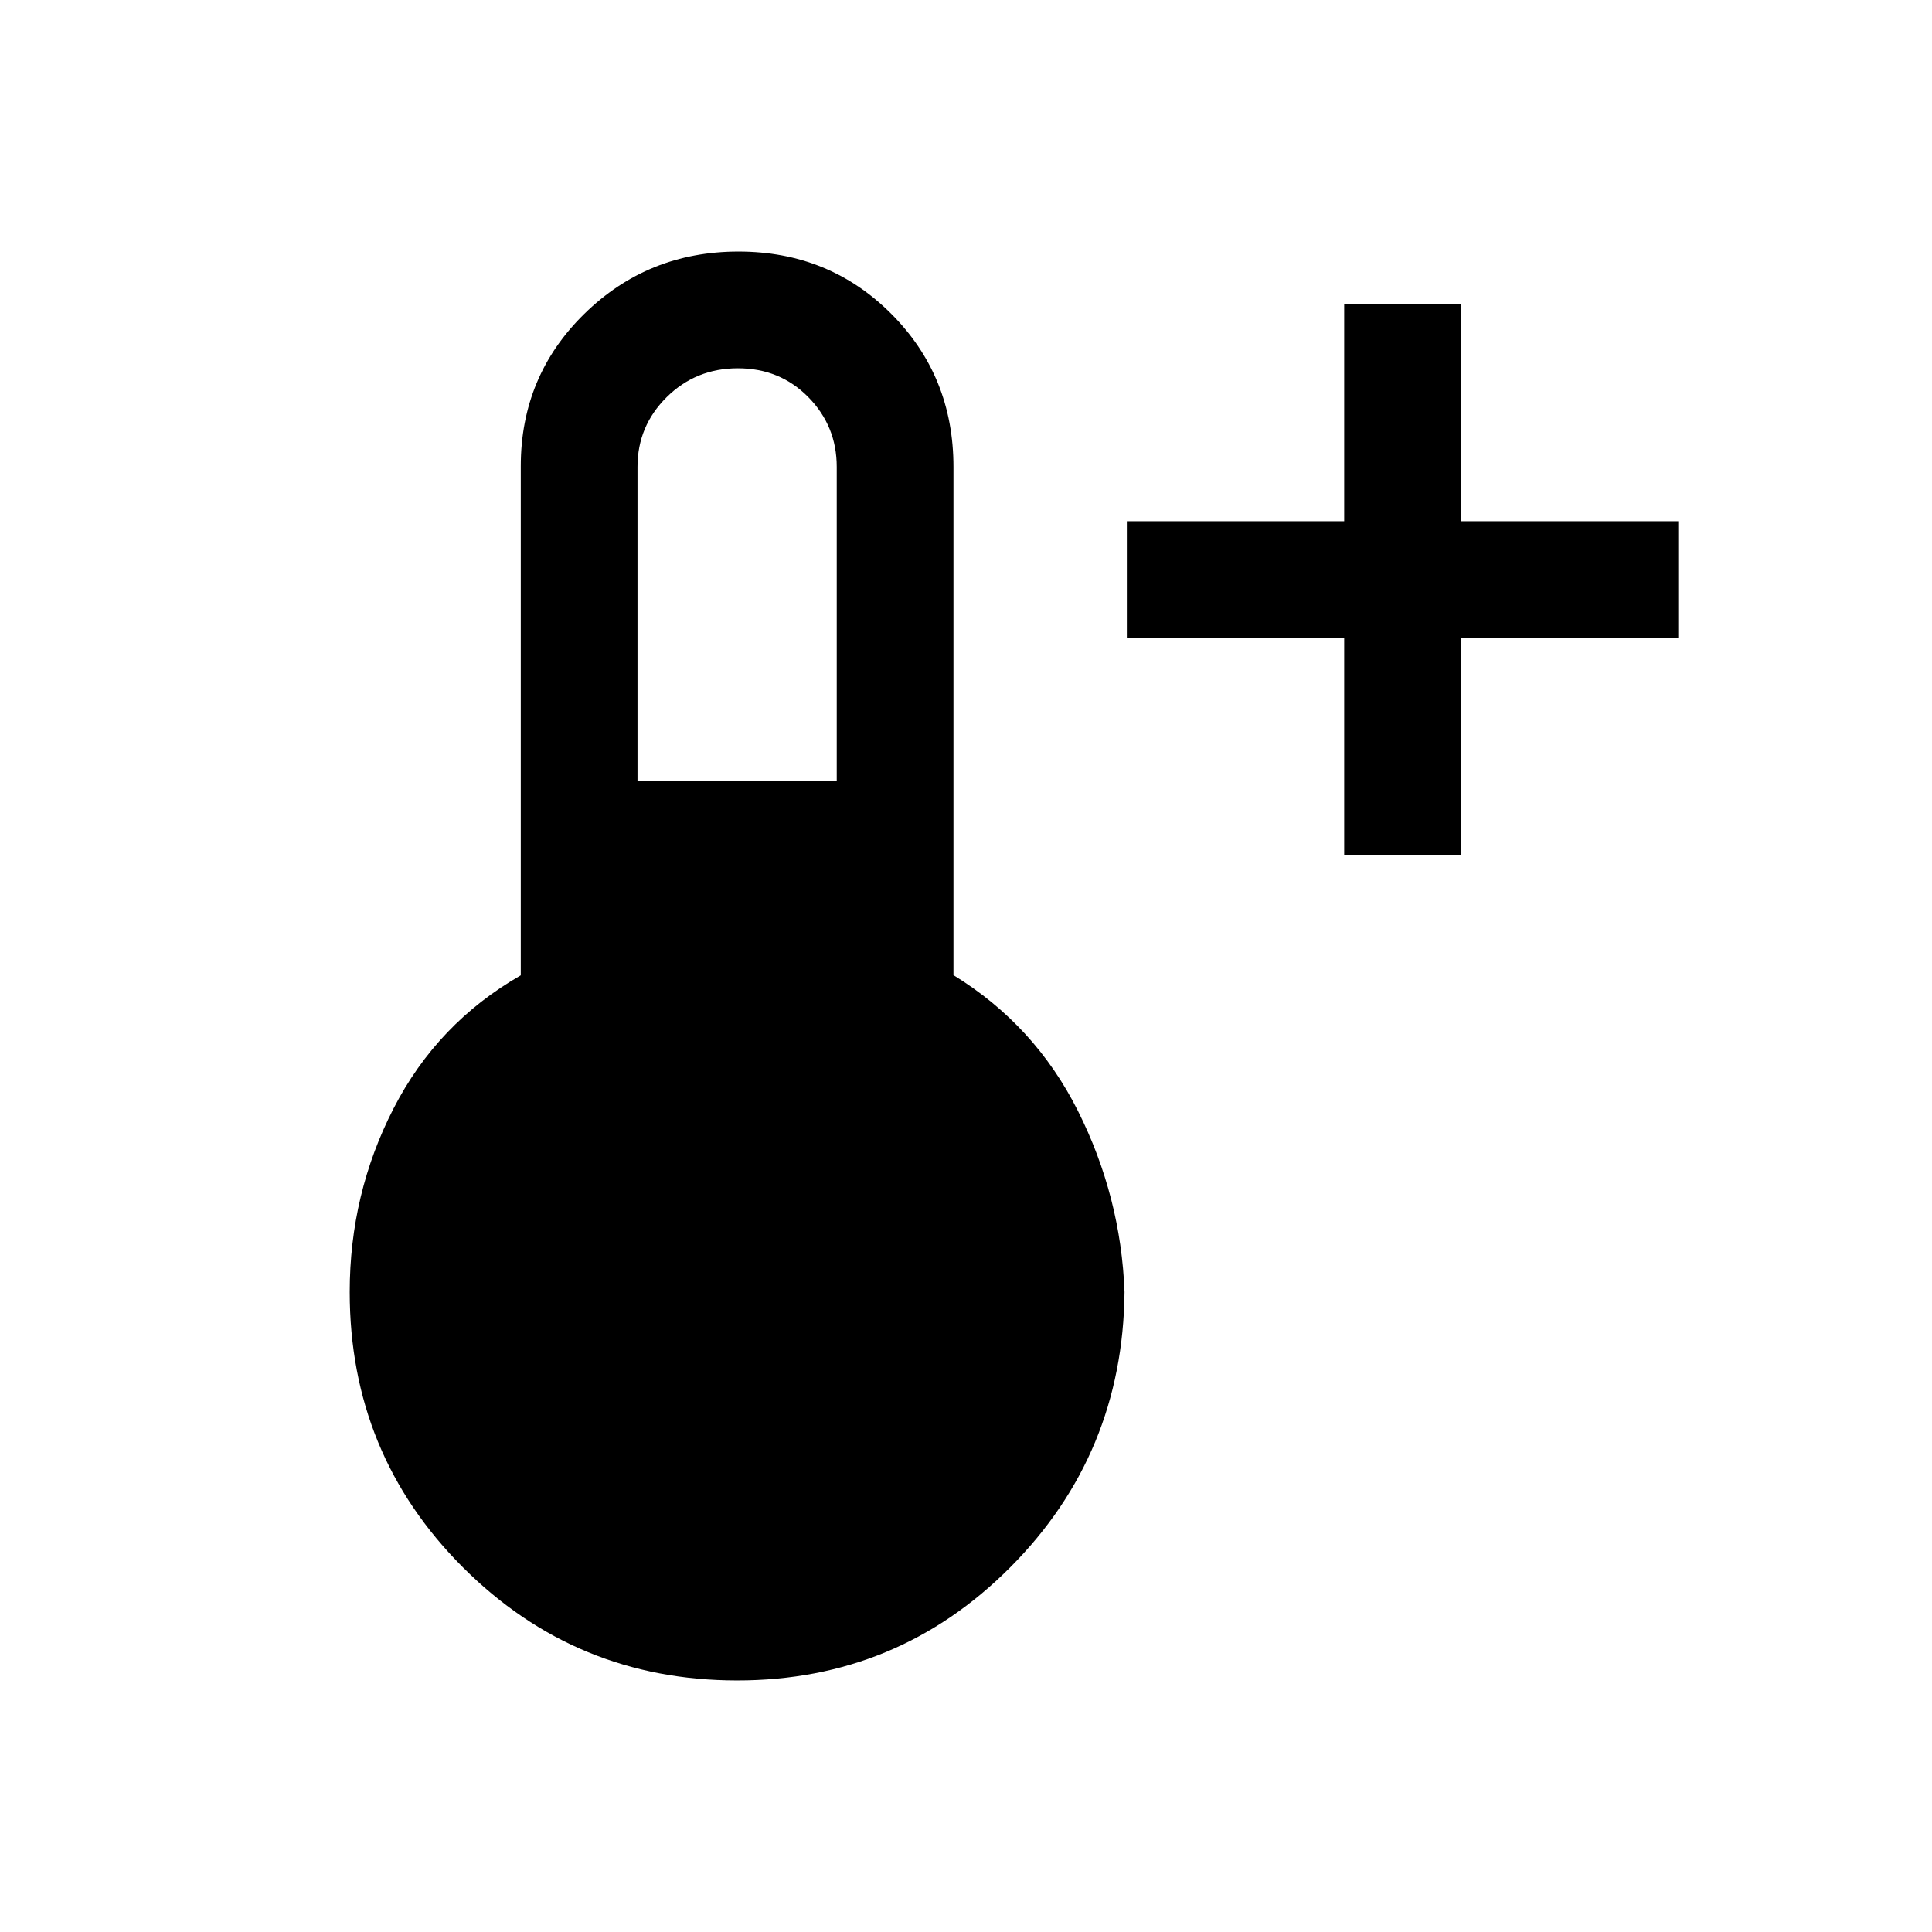 <svg xmlns="http://www.w3.org/2000/svg" height="20" viewBox="0 -960 960 960" width="20"><path d="M667.92-535v-108h-108v-58h108v-108h58v108h108v58h-108v108h-58ZM366.31-125q-80.09 0-136.32-56.23-56.22-56.23-56.22-136.77 0-48.75 21.77-91.18 21.77-42.44 63.23-66.19v-252.96q0-44.77 31.58-75.72Q321.92-835 366.95-835q45.02 0 75.92 30.95t30.9 76.05v252.54q40.46 24.84 61.85 67.46 21.38 42.62 23.15 90Q558-237.46 502-181.23 445.99-125 366.31-125Zm-49.54-447h99v-156q0-20.3-14.12-34.65-14.13-14.35-35-14.35-20.88 0-35.38 14.35-14.5 14.35-14.5 34.65v156Z"/></svg>